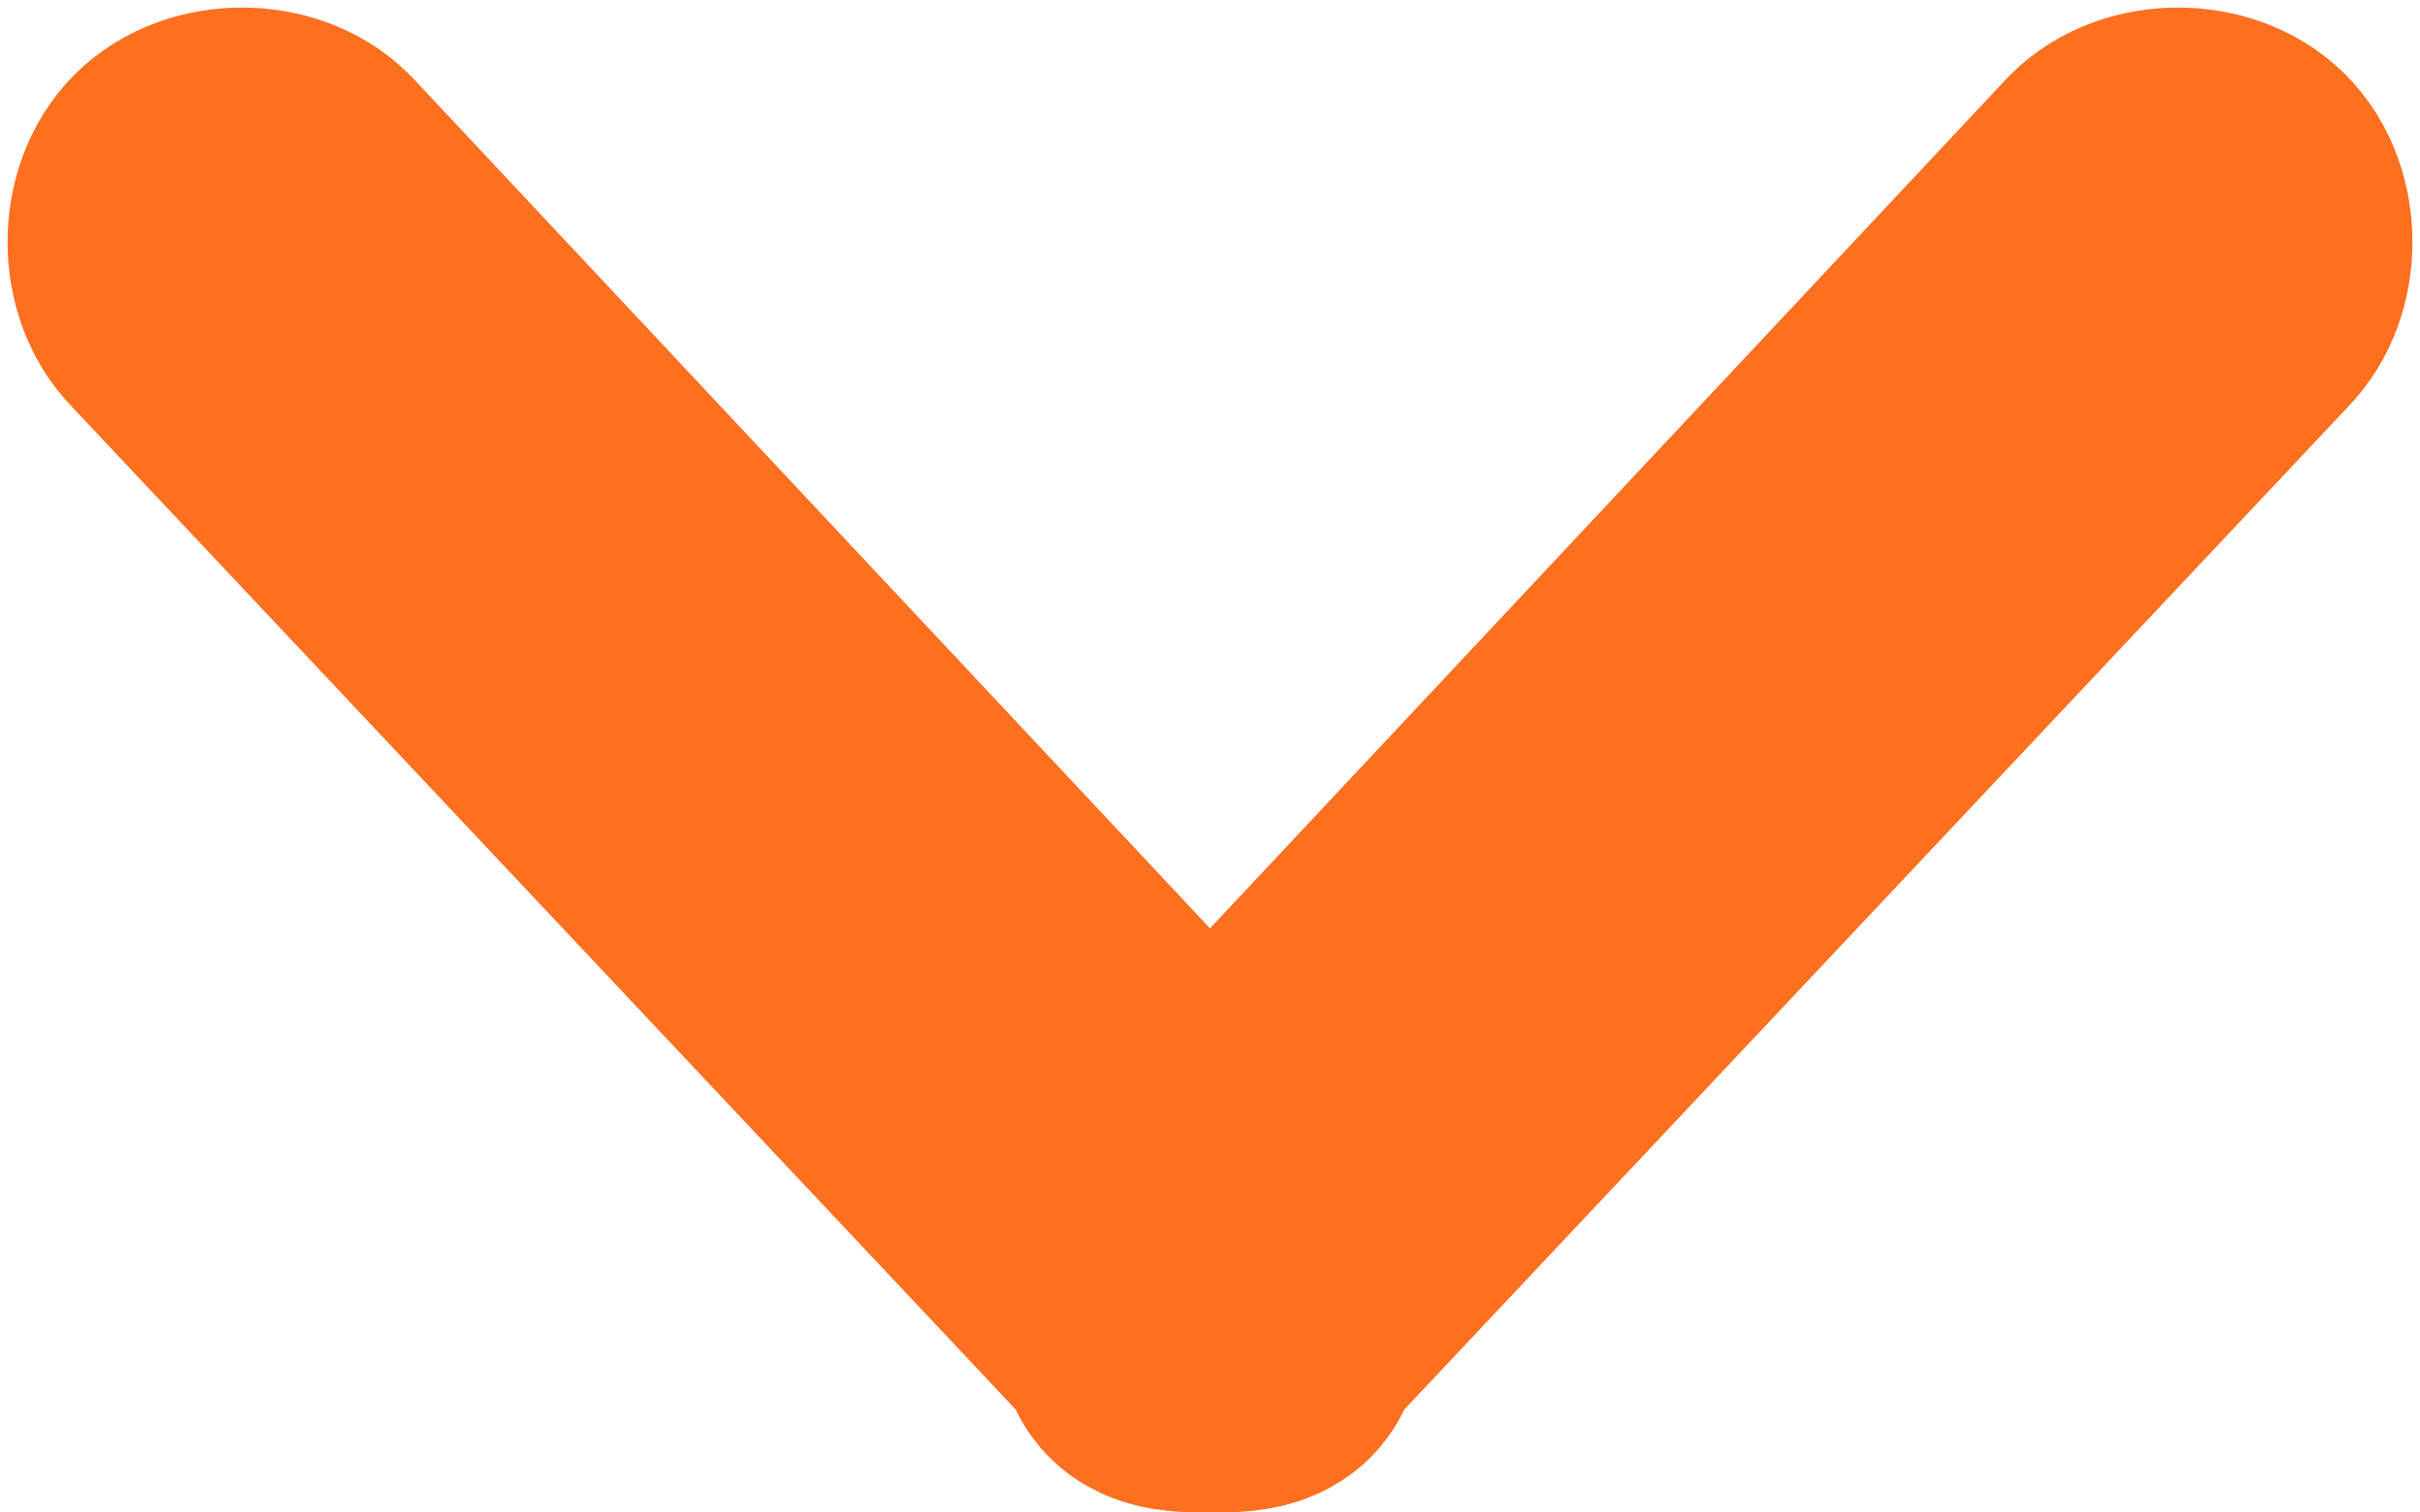 <?xml version="1.0" encoding="utf-8"?>
<!-- Generator: Adobe Illustrator 21.1.0, SVG Export Plug-In . SVG Version: 6.00 Build 0)  -->
<svg version="1.1" id="Capa_1" xmlns="http://www.w3.org/2000/svg" xmlns:xlink="http://www.w3.org/1999/xlink" x="0px" y="0px"
	 viewBox="0 0 8 5" style="enable-background:new 0 0 8 5;" xml:space="preserve">
<style type="text/css">
	.st0{fill:#FF6F20;stroke:#FF6F20;}
</style>
<path class="st0" d="M4,3.8L1,0.6c-0.1-0.1-0.3-0.1-0.4,0C0.5,0.7,0.5,0.9,0.6,1c0,0,0,0,0,0l3.2,3.4c0,0,0,0,0,0
	C3.8,4.5,3.9,4.5,4,4.5c0.1,0,0.2,0,0.2-0.1c0,0,0,0,0,0L7.4,1c0.1-0.1,0.1-0.3,0-0.4c0,0,0,0,0,0C7.3,0.5,7.1,0.5,7,0.6L4,3.8z"/>
</svg>
